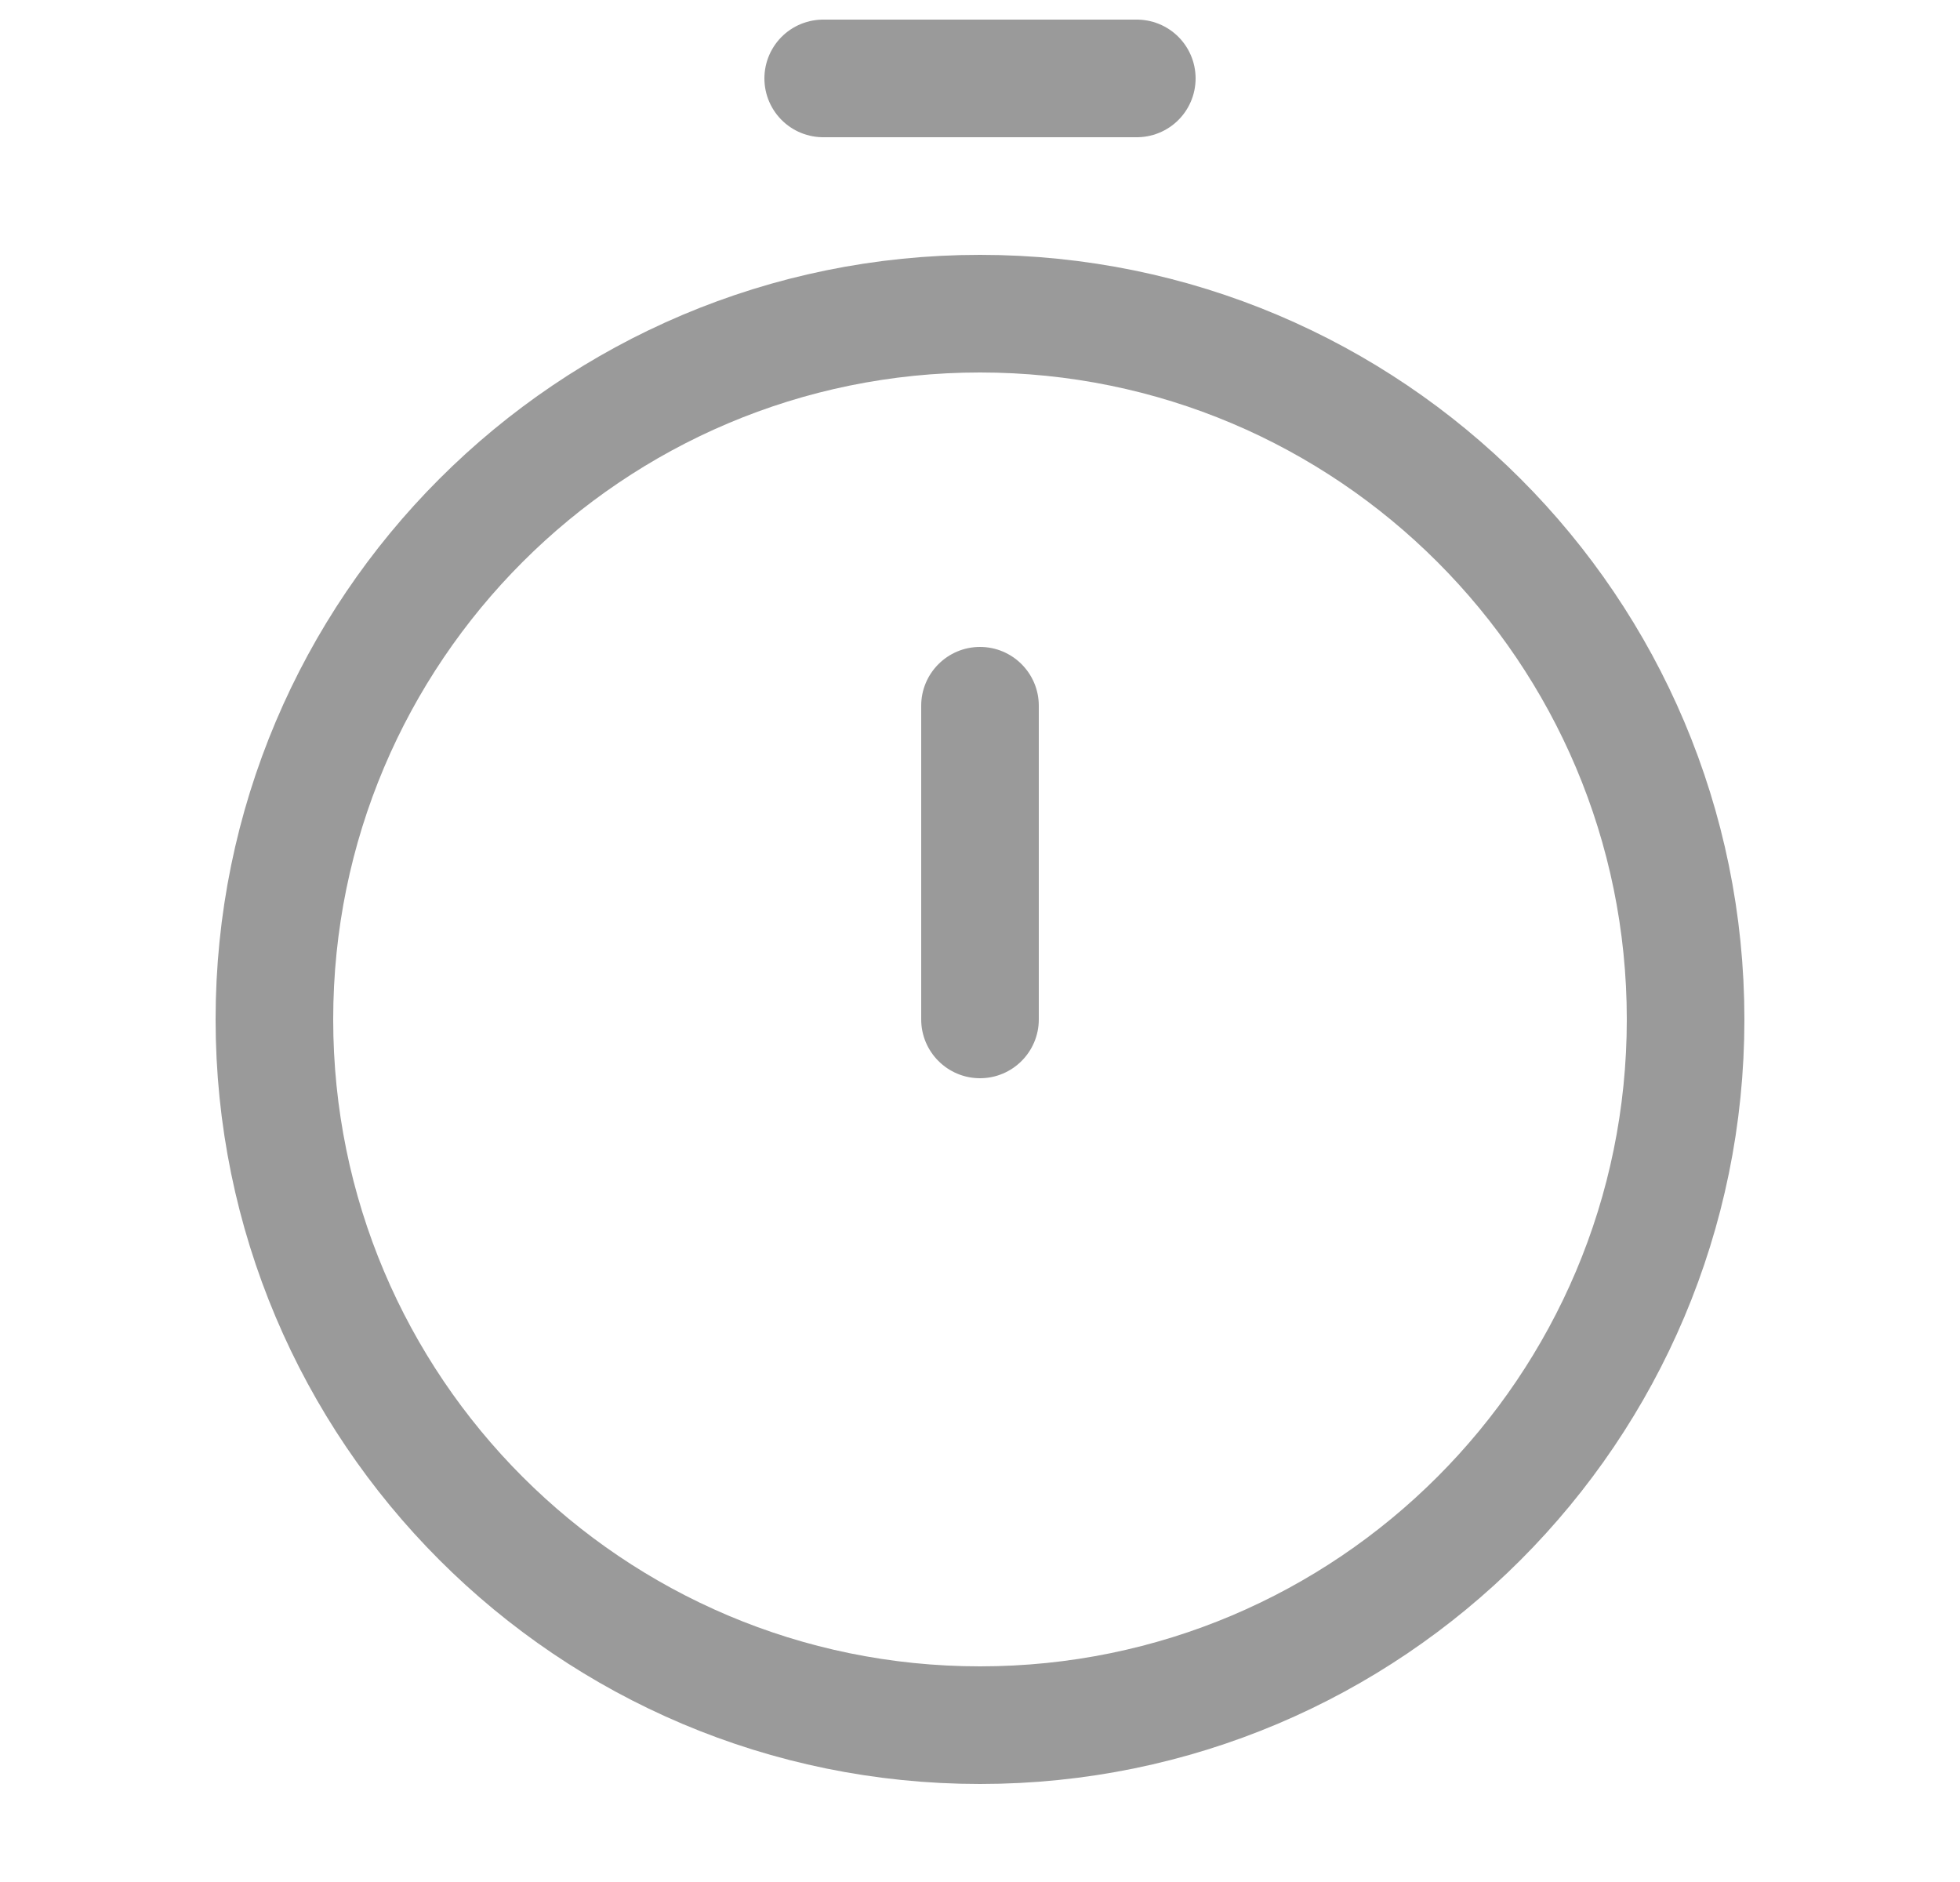 <svg viewBox="0 0 25 24" fill="none" xmlns="http://www.w3.org/2000/svg">
<path d="M21.5 13C21.5 17.971 17.471 22 12.5 22C7.529 22 3.5 17.971 3.5 13C3.5 8.029 7.529 4 12.5 4C17.471 4 21.5 8.029 21.5 13Z" stroke="#9a9a9a" stroke-width="1.5"/>
<path d="M11.75 13C11.75 13.414 12.086 13.75 12.5 13.75C12.914 13.75 13.25 13.414 13.25 13H11.75ZM13.25 9C13.25 8.586 12.914 8.25 12.5 8.25C12.086 8.25 11.75 8.586 11.75 9H13.25ZM13.25 13V9H11.75V13H13.25Z" fill="#9a9a9a"/>
<path d="M10.5 1H14.5" stroke="#9a9a9a" stroke-width="1.5" stroke-linecap="round"/>
</svg>
